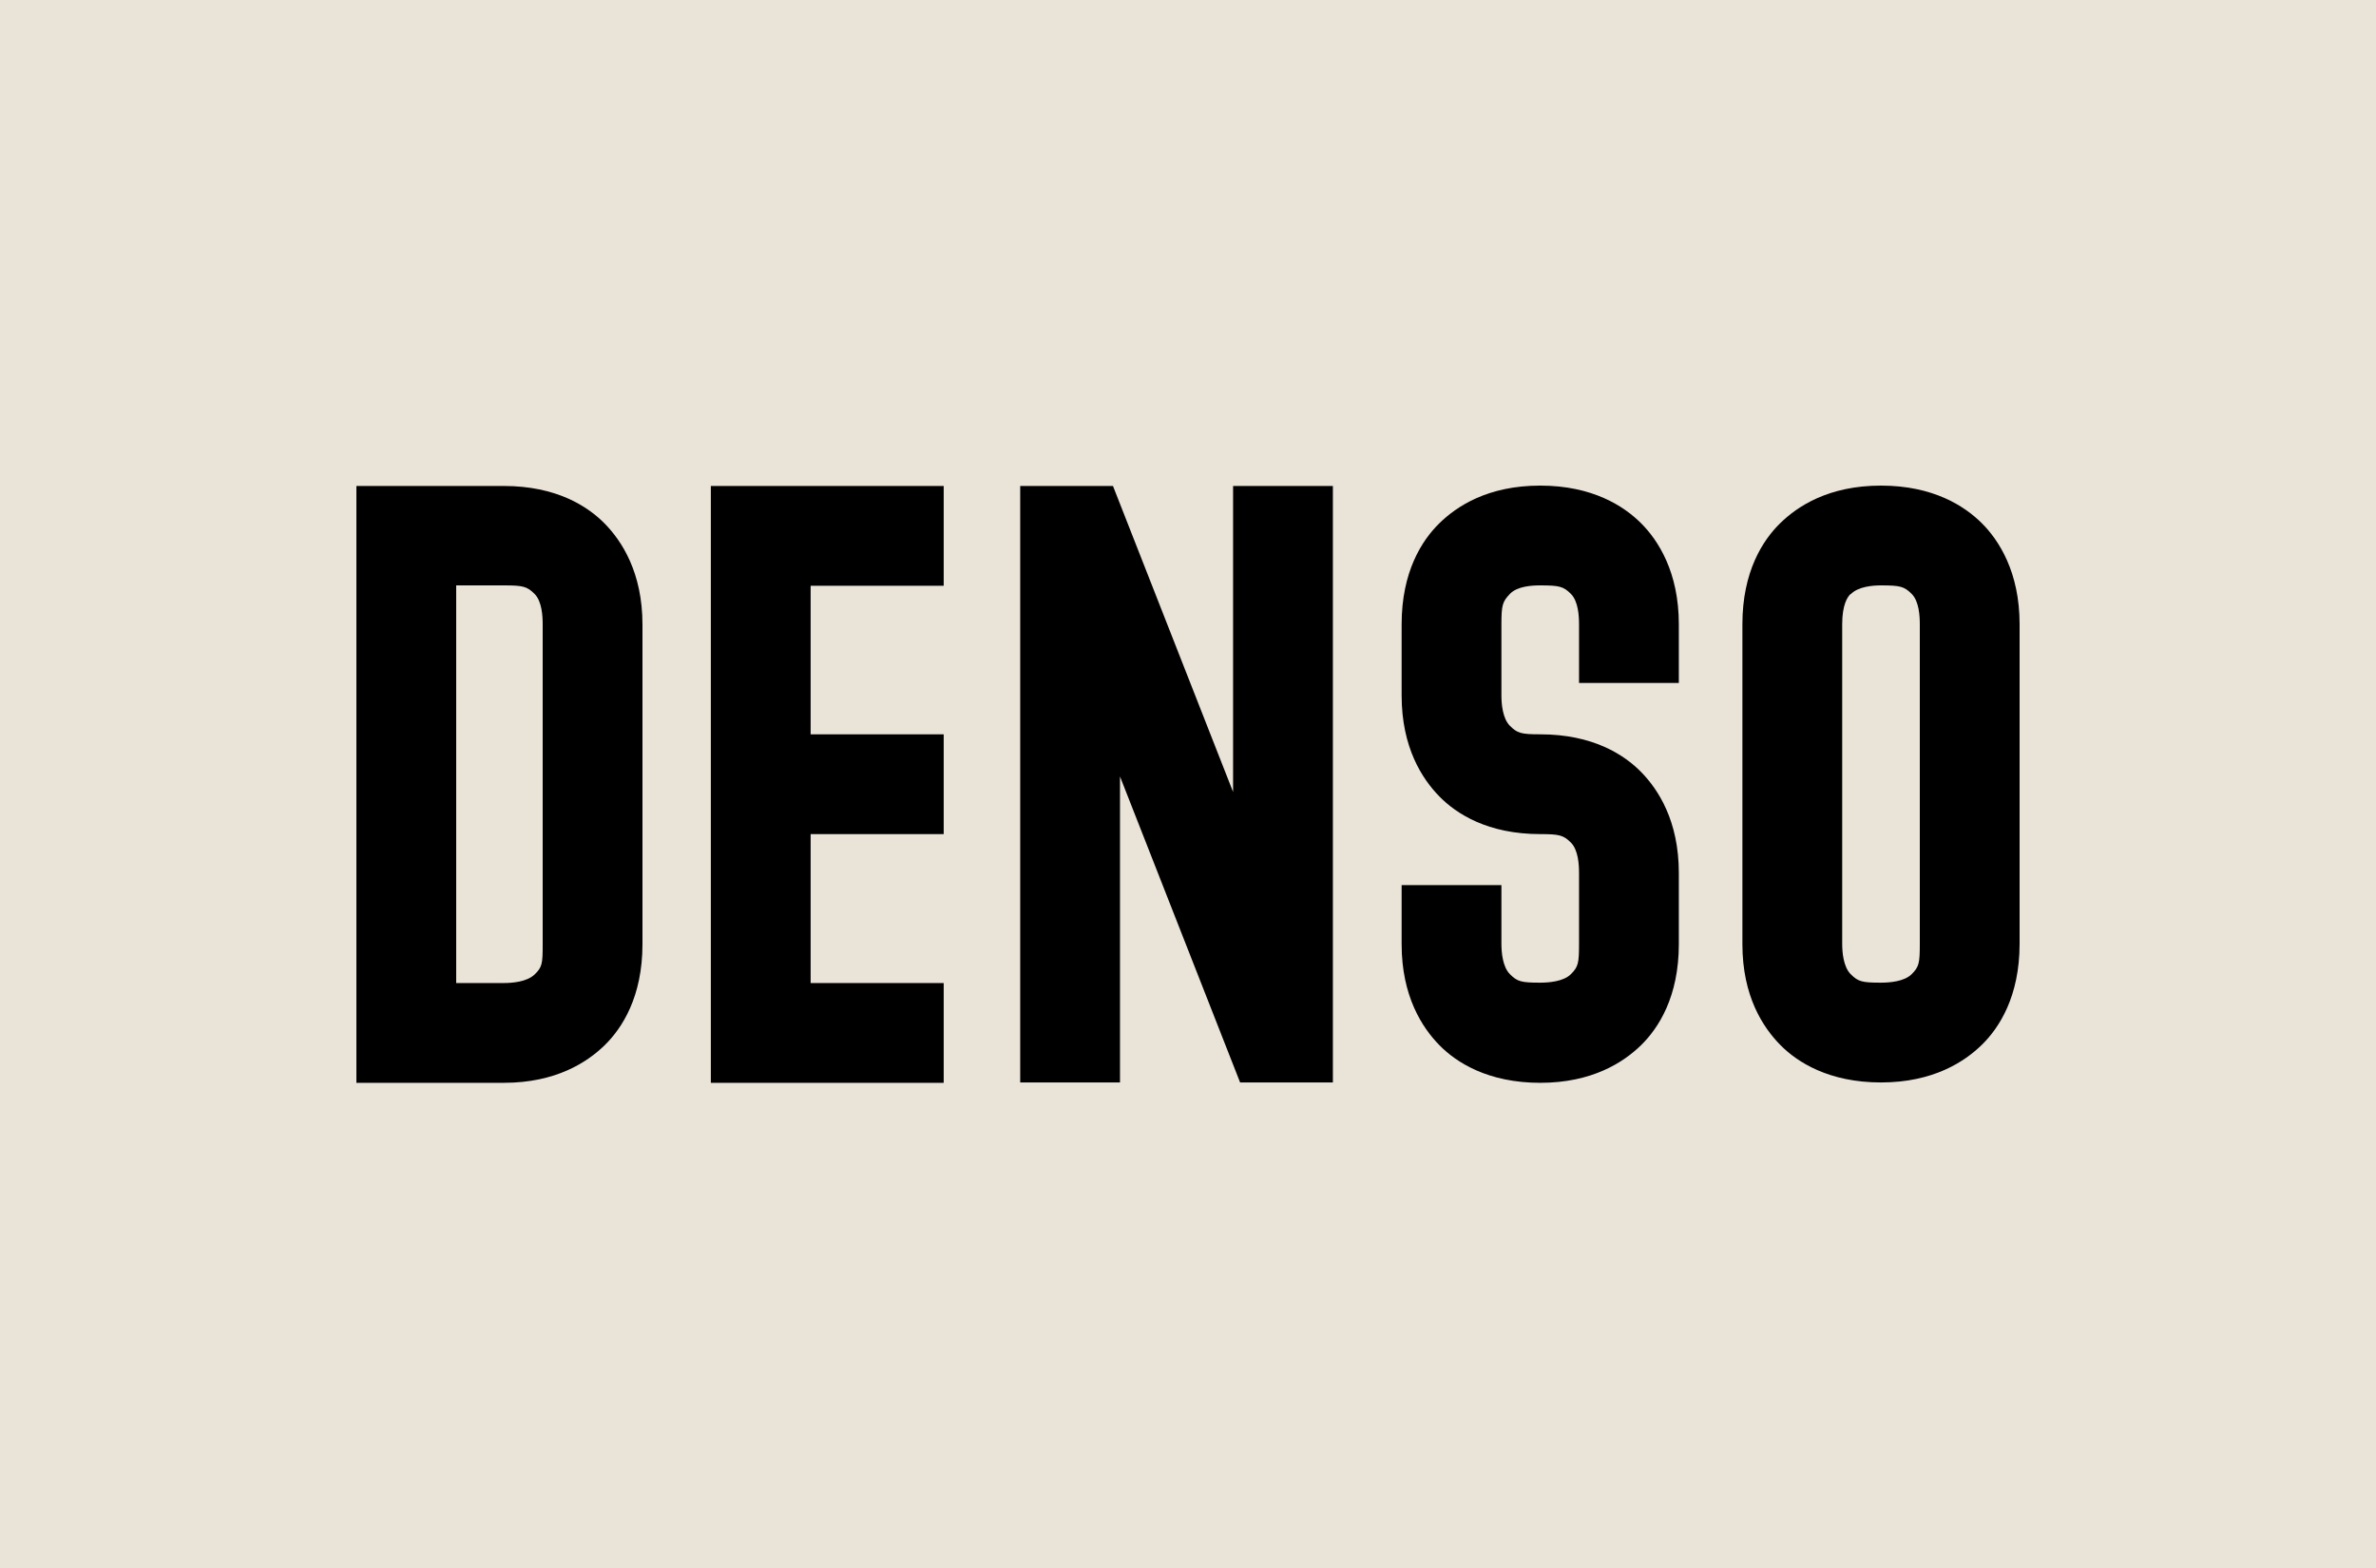 <svg viewBox="0 0 1000 660" xmlns="http://www.w3.org/2000/svg"><path d="m0 660h1000v-660h-1000z" fill="#eae3d8"/><path d="m212.066 204.556c22.089 0 35.312 8.555 42.467 15.866 7.156 7.312 15.867 20.534 15.867 42.467v134.556c0 22.089-8.556 35.311-15.867 42.466-7.311 7.156-20.533 15.867-42.467 15.867h-62.066v-251.222zm-20.066 209.222h20.066c3.423 0 9.645-.466 12.911-3.577 3.267-3.112 3.423-4.667 3.423-12.756v-134.711c0-3.422-.311-9.645-3.423-12.756-3.111-3.111-4.822-3.578-12.911-3.578h-20.066zm149.177-167.378v62.689h56v42h-56v62.689h56v42h-98v-251.222h98v42h-56zm180.756 209.223-50.555-128.8v128.8h-42v-251.067h39.044l50.556 128.8v-128.8h42v251.067zm168.778-235.356c7.156 7.155 15.867 20.533 15.867 42.467v24.733h-42v-24.733c0-3.422-.312-9.645-3.423-12.756s-4.822-3.578-12.911-3.578c-3.422 0-9.644.312-12.755 3.578-3.111 3.267-3.578 4.667-3.578 12.756v30.022c0 3.422.467 9.644 3.578 12.755 3.111 3.112 4.666 3.578 12.755 3.578 22.089 0 35.312 8.556 42.467 15.867 7.156 7.311 15.867 20.533 15.867 42.466v30.023c0 22.089-8.556 35.311-15.867 42.466-7.311 7.156-20.533 15.867-42.467 15.867-21.933 0-35.311-8.555-42.466-15.867-7.156-7.311-15.867-20.533-15.867-42.466v-24.889h42v24.733c0 3.423.467 9.645 3.578 12.756s4.666 3.578 12.755 3.578c3.578 0 9.8-.467 12.911-3.578s3.423-4.667 3.423-12.756v-29.867c0-3.422-.312-9.644-3.423-12.755s-4.822-3.578-12.911-3.578c-22.089 0-35.311-8.555-42.466-15.866-7.156-7.312-15.867-20.534-15.867-42.467v-30.022c0-22.089 8.555-35.312 15.867-42.467 7.311-7.156 20.377-15.866 42.466-15.866s35.312 8.71 42.467 15.866zm143.422 0c7.156 7.155 15.867 20.533 15.867 42.467v134.555c0 22.089-8.556 35.311-15.867 42.467-7.311 7.155-20.533 15.867-42.467 15.867-21.933 0-35.311-8.556-42.466-15.867-7.156-7.311-15.867-20.378-15.867-42.311v-134.711c0-22.089 8.556-35.312 15.867-42.467 7.311-7.156 20.378-15.866 42.466-15.866 22.089 0 35.312 8.71 42.467 15.866zm-55.222 29.711c-1.4 1.245-3.578 4.667-3.578 12.756v134.555c0 3.423.467 9.645 3.578 12.756s4.667 3.578 12.755 3.578c3.578 0 9.801-.467 12.912-3.578s3.422-4.667 3.422-12.756v-134.555c0-3.422-.311-9.645-3.422-12.756s-4.823-3.578-12.912-3.578c-3.422 0-9.644.467-12.755 3.734z"/></svg>